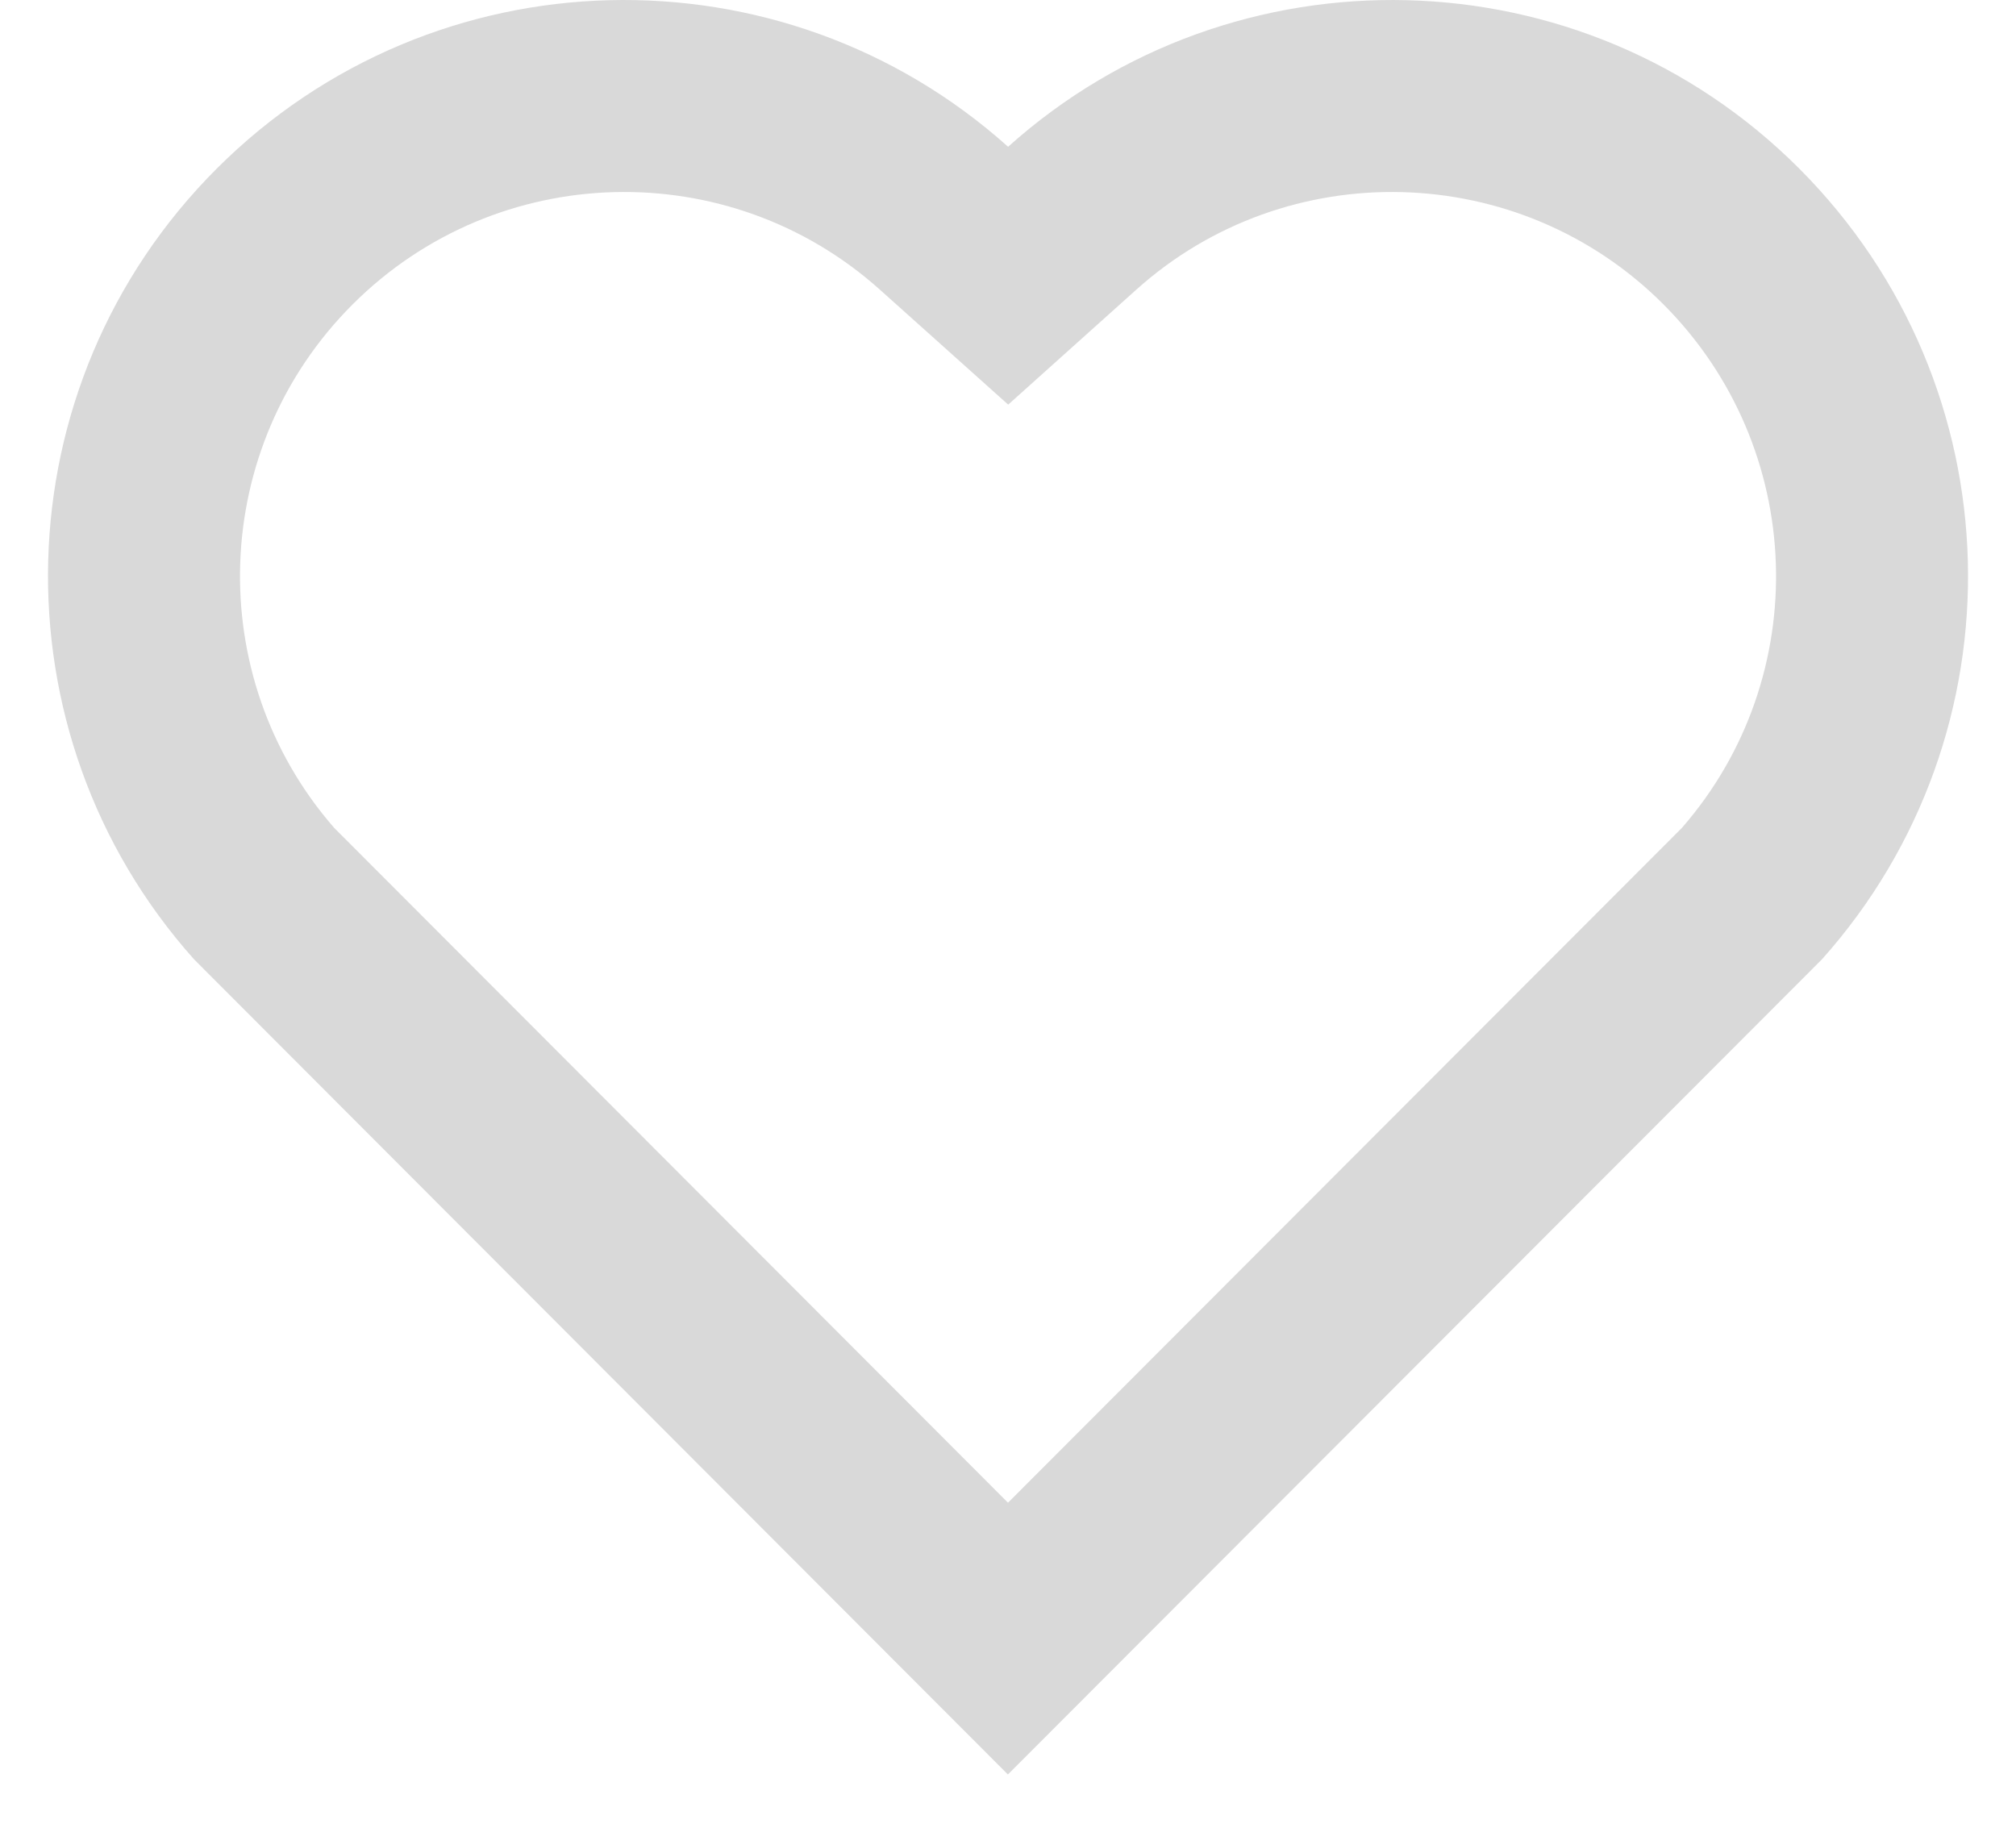 <svg width="21" height="19" viewBox="0 0 21 19" fill="none" xmlns="http://www.w3.org/2000/svg">
<path d="M10.501 1.529C12.85 -0.58 16.48 -0.51 18.743 1.757C21.005 4.025 21.083 7.637 18.979 9.993L10.499 18.485L2.021 9.993C-0.083 7.637 -0.004 4.019 2.257 1.757C4.522 -0.507 8.145 -0.583 10.501 1.529ZM17.327 3.17C15.827 1.668 13.407 1.607 11.837 3.017L10.502 4.215L9.166 3.018C7.591 1.606 5.176 1.668 3.672 3.172C2.182 4.662 2.107 7.047 3.48 8.623L10.5 15.654L17.52 8.624C18.894 7.047 18.819 4.665 17.327 3.17Z" fill="#D9D9D9"/>
</svg>
